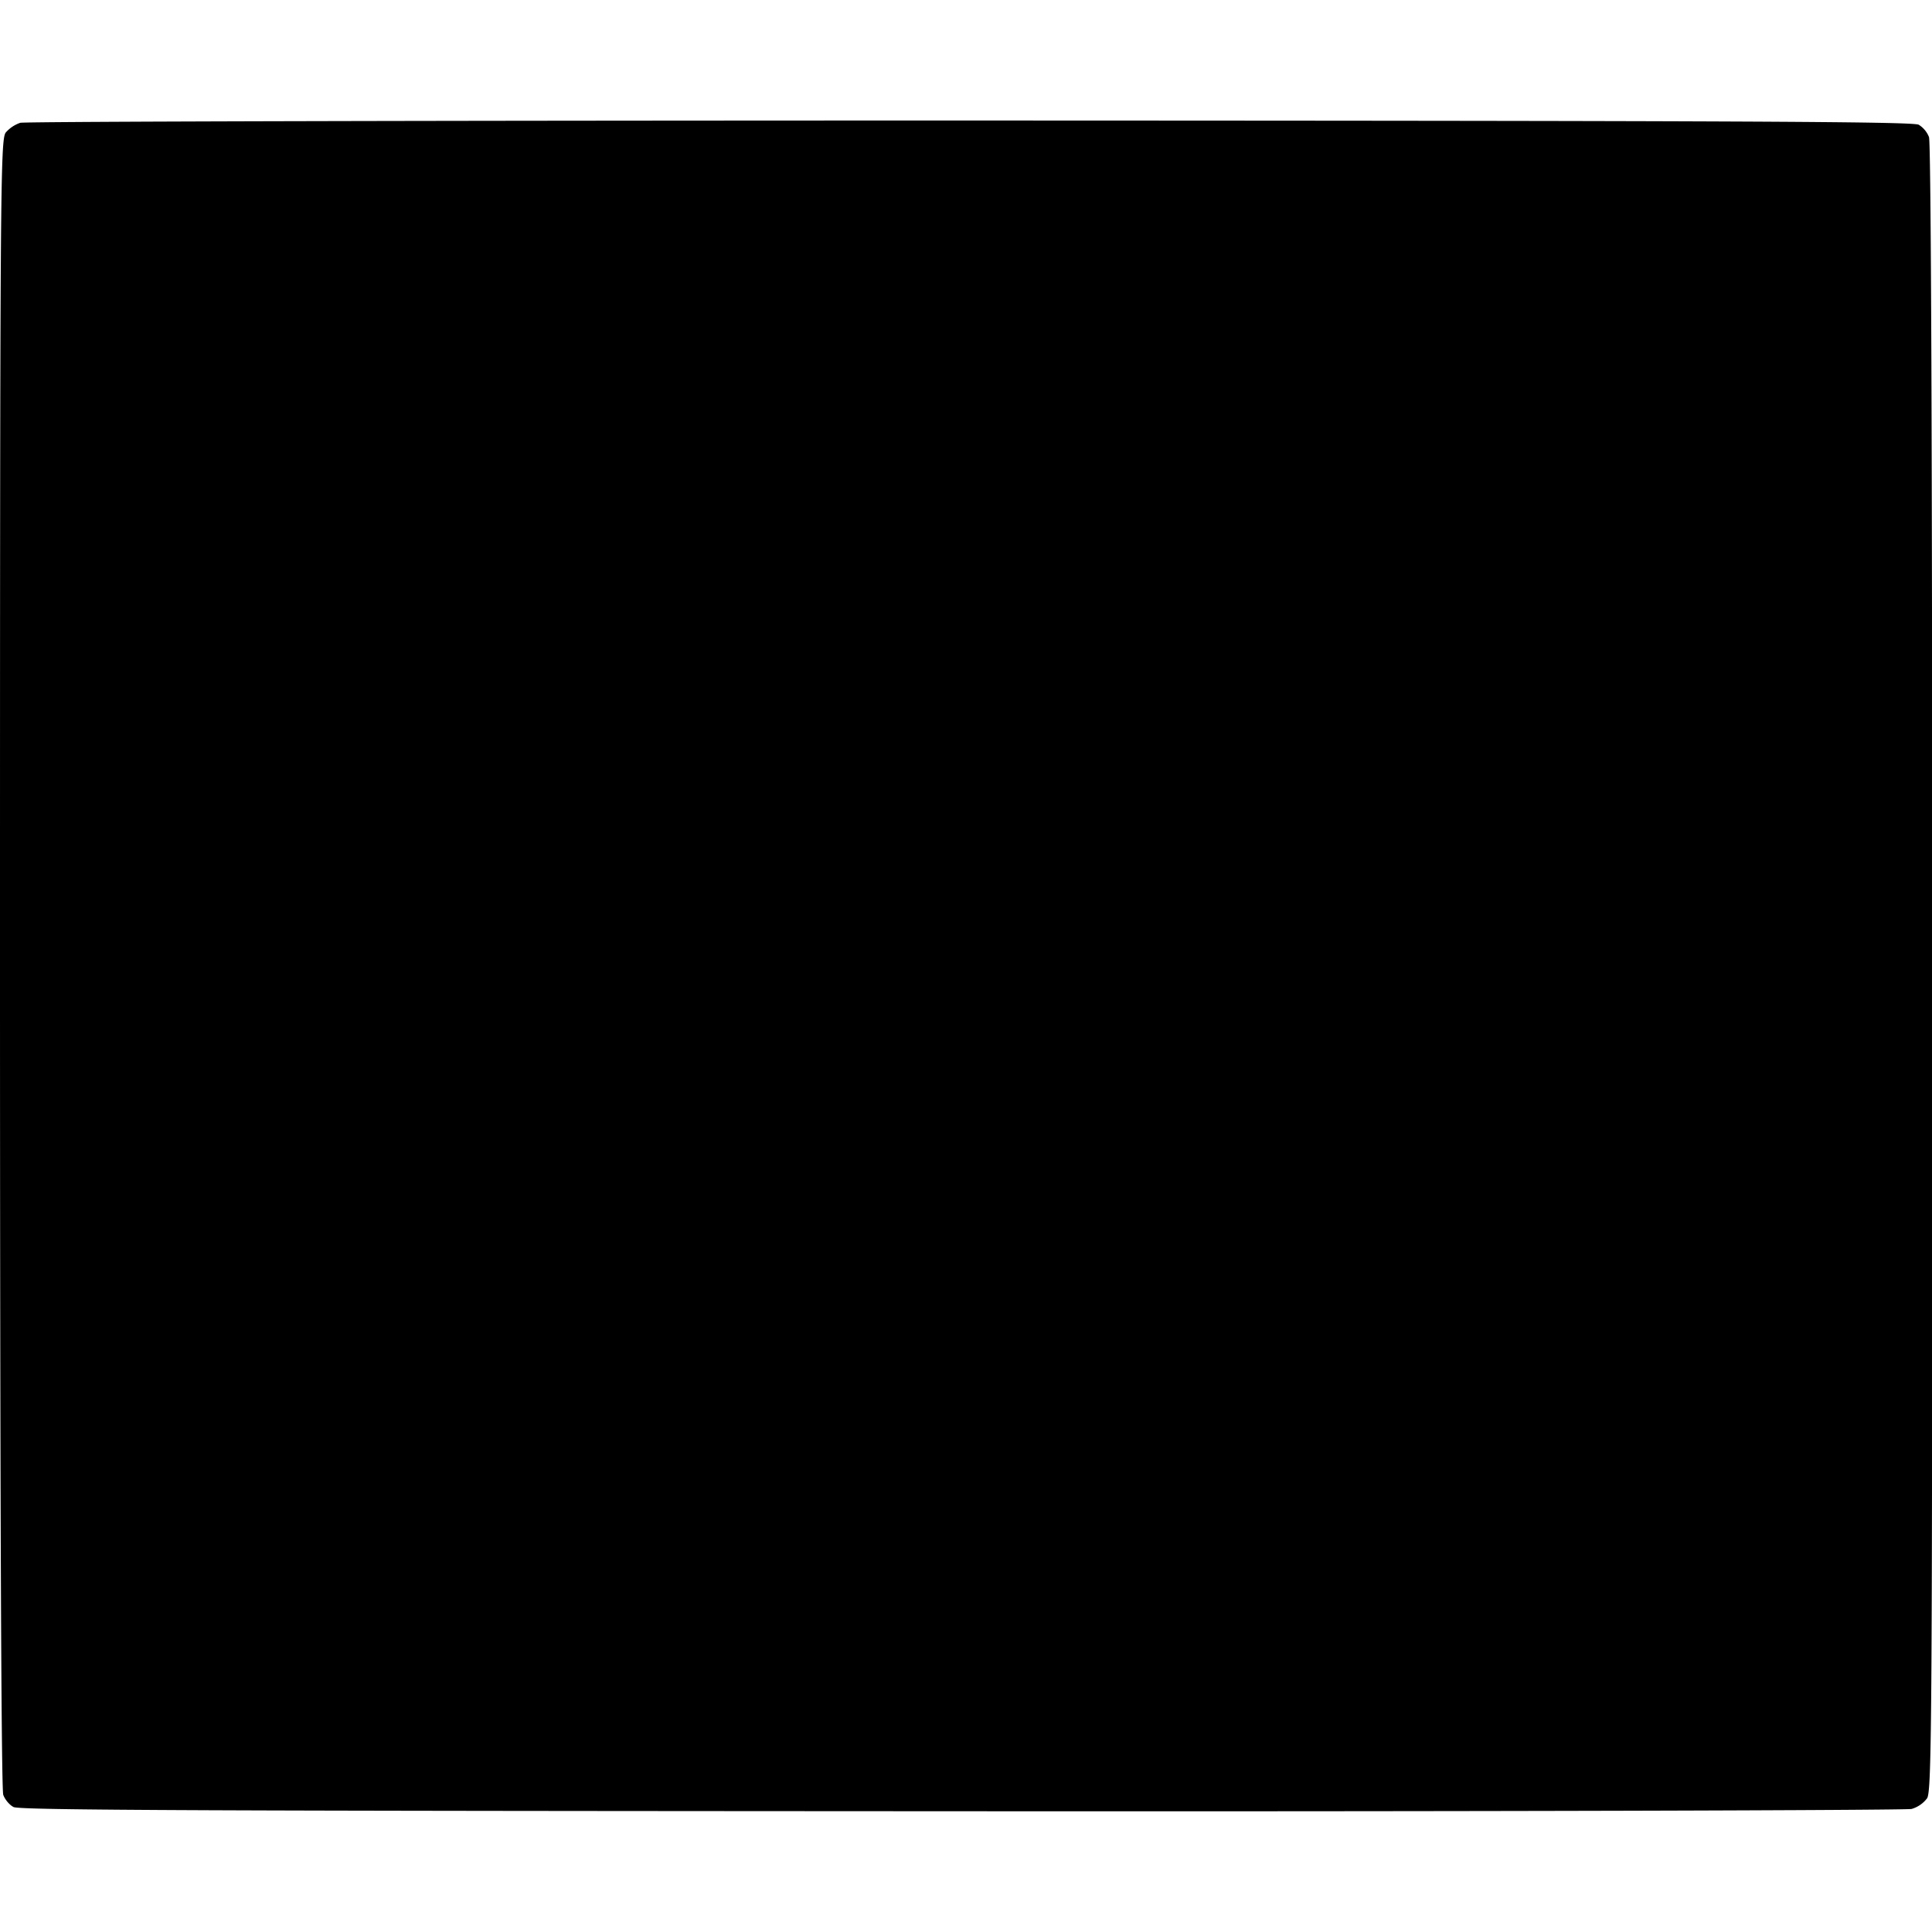 <svg version="1" xmlns="http://www.w3.org/2000/svg" width="21.333" height="21.333" viewBox="0 0 16 16"><path d="M.168 1.017a.28.28 0 0 0-.12.08C.003 1.155 0 1.52 0 7.977c0 4.255.01 6.844.027 6.887.013.037.05.083.085.101.048.027 1.595.032 7.849.035 4.283.003 7.825-.008 7.87-.019a.247.247 0 0 0 .128-.088c.04-.058.043-.672.043-6.878 0-4.249-.01-6.838-.027-6.88a.212.212 0 0 0-.085-.102C15.842 1.006 14.295 1 8.033.998c-4.286 0-7.825.008-7.865.019z"/></svg>